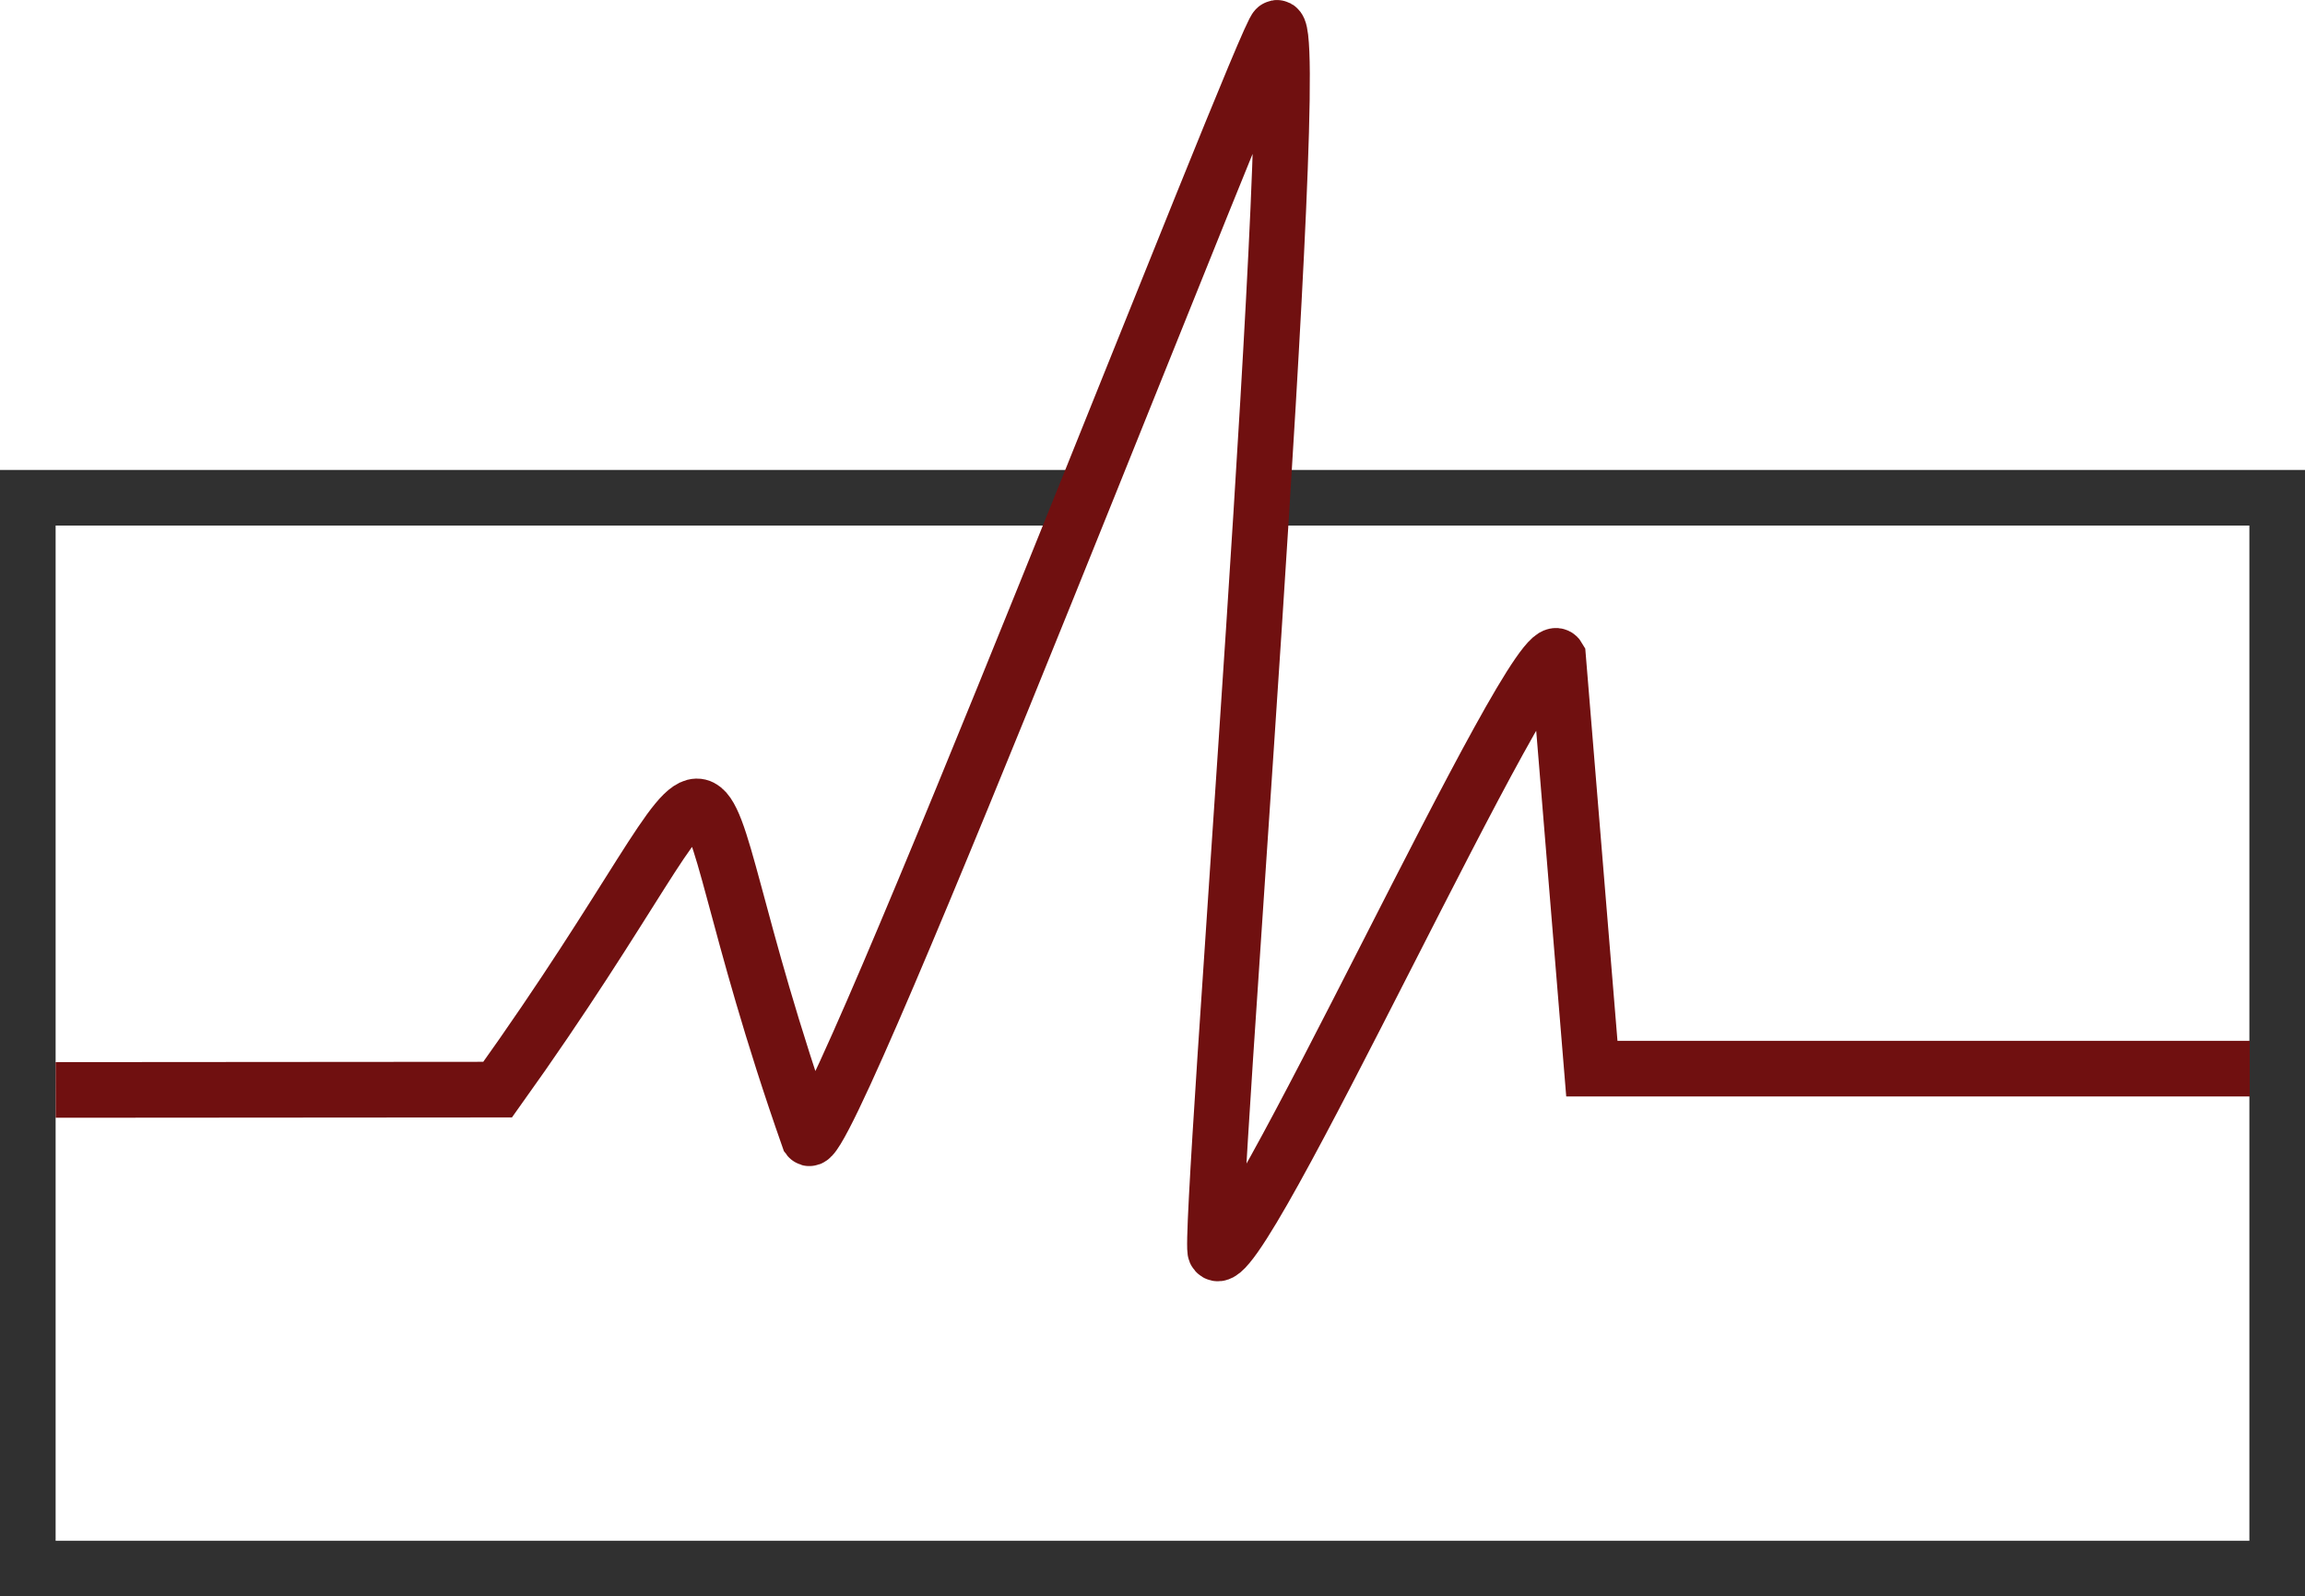 <svg id="Layer_2_copy_3" data-name="Layer 2 copy 3" xmlns="http://www.w3.org/2000/svg" viewBox="0 0 497.3 344.42"><defs><style>.cls-1,.cls-2{fill:none;stroke-miterlimit:10;stroke-width:12px;}.cls-1{stroke:#303030;}.cls-2{stroke:#701010;}</style></defs><polyline class="cls-1" points="272.1 107.39 491.3 107.39 491.3 338.42 6 338.42 6 107.39 233.59 107.39"/><path class="cls-2" d="M12,235.15l95.37-.07c59.33-82.93,34.14-83.34,67.11,10.42,4,5.34,98.84-239.43,100.87-239.42,6.58-5.3-15.15,263.77-13.09,264,4.28,8.36,69.48-135.89,73.89-128.3l7.29,88.78H485.37"/></svg>